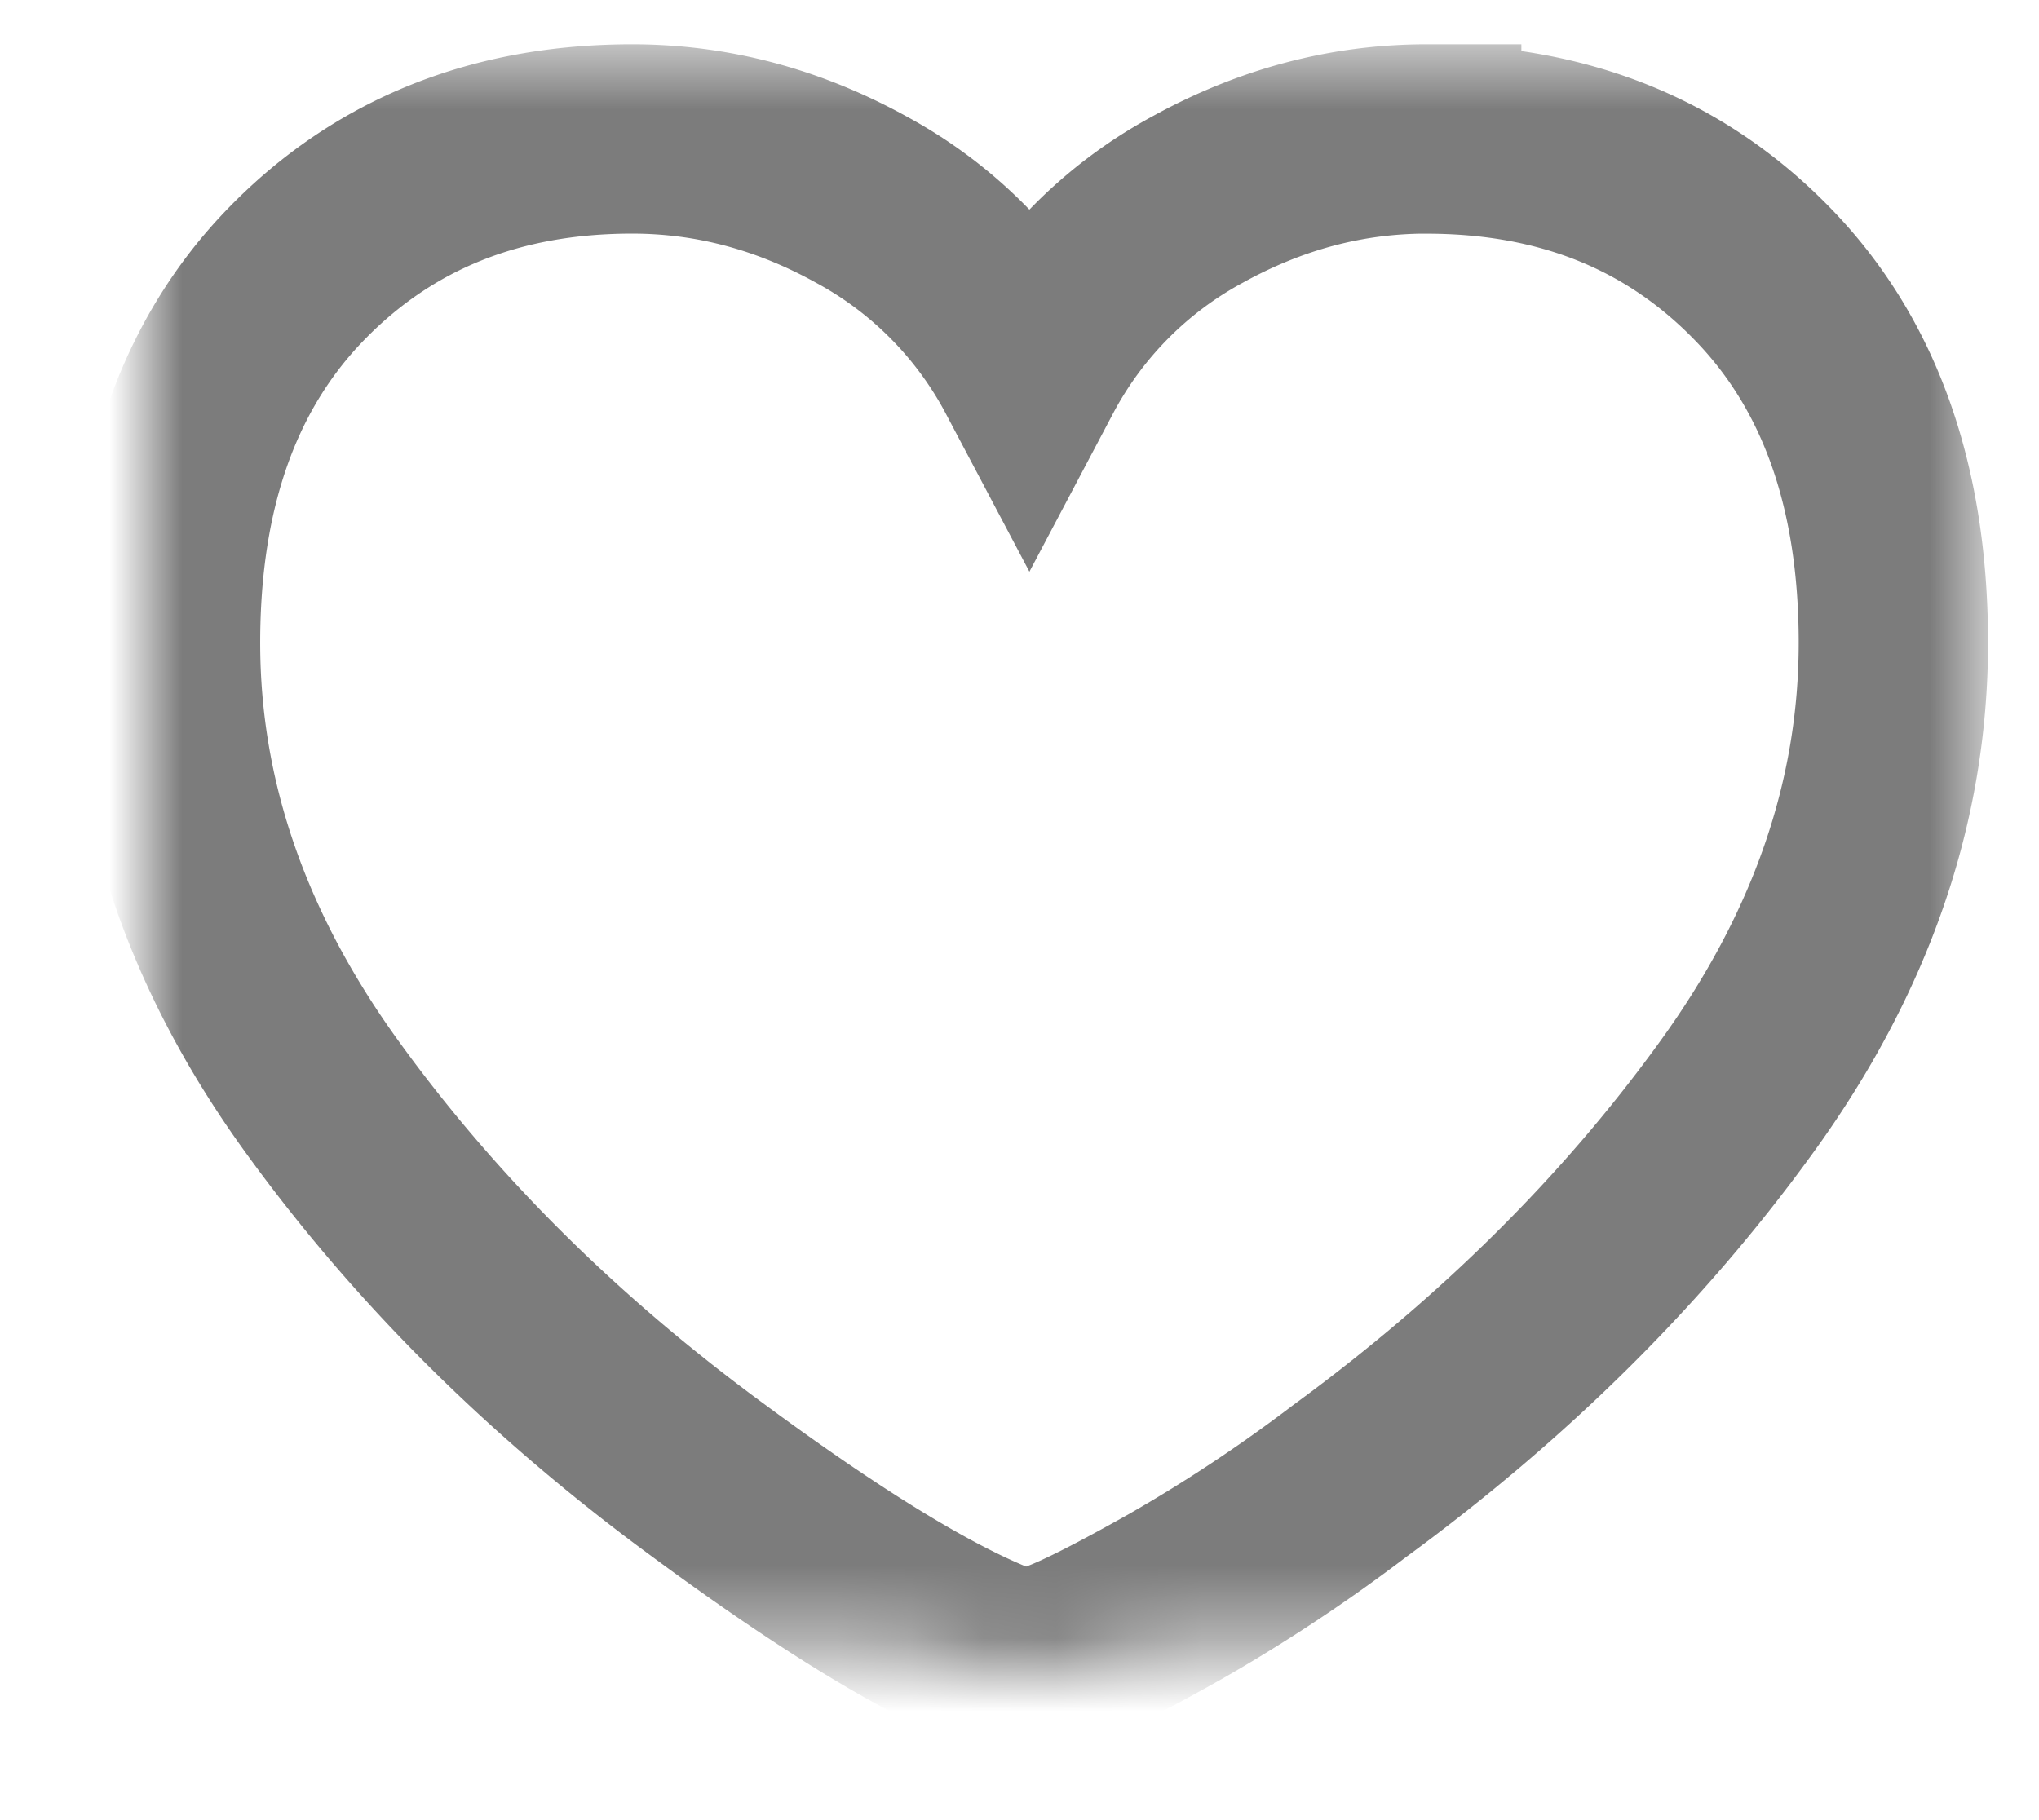 <svg width="28" height="25" viewBox="0 0 28 25" xmlns="http://www.w3.org/2000/svg" xmlns:xlink="http://www.w3.org/1999/xlink"><title>Page 1</title><defs><path d="M17.592 2.91c1.87 0 3.407.616 4.607 1.849C23.4 5.99 24 7.682 24 9.829c0 2.188-.724 4.276-2.171 6.265-1.413 1.949-3.178 3.699-5.297 5.25a21.992 21.992 0 0 1-2.383 1.58c-.742.418-1.271.687-1.589.806l-.424.18c-.988-.28-2.454-1.134-4.396-2.566-2.118-1.551-3.883-3.301-5.296-5.25C.997 14.105.273 12.017.273 9.83c0-2.148.6-3.839 1.8-5.071 1.201-1.233 2.737-1.85 4.608-1.85 1.095 0 2.145.278 3.151.835a5.649 5.649 0 0 1 2.304 2.327 5.649 5.649 0 0 1 2.304-2.327c1.007-.557 2.057-.835 3.152-.835z" id="a"/><mask id="b" x="-1.3" y="-1.3" width="26.327" height="23.6"><path fill="#fff" d="M-1.027 1.609H25.3v23.6H-1.027z"/><use xlink:href="#a"/></mask></defs><use mask="url(#b)" xlink:href="#a" transform="translate(2 -1)" stroke="#7C7C7C" stroke-width="2.6" fill="none" fill-rule="evenodd"/></svg>